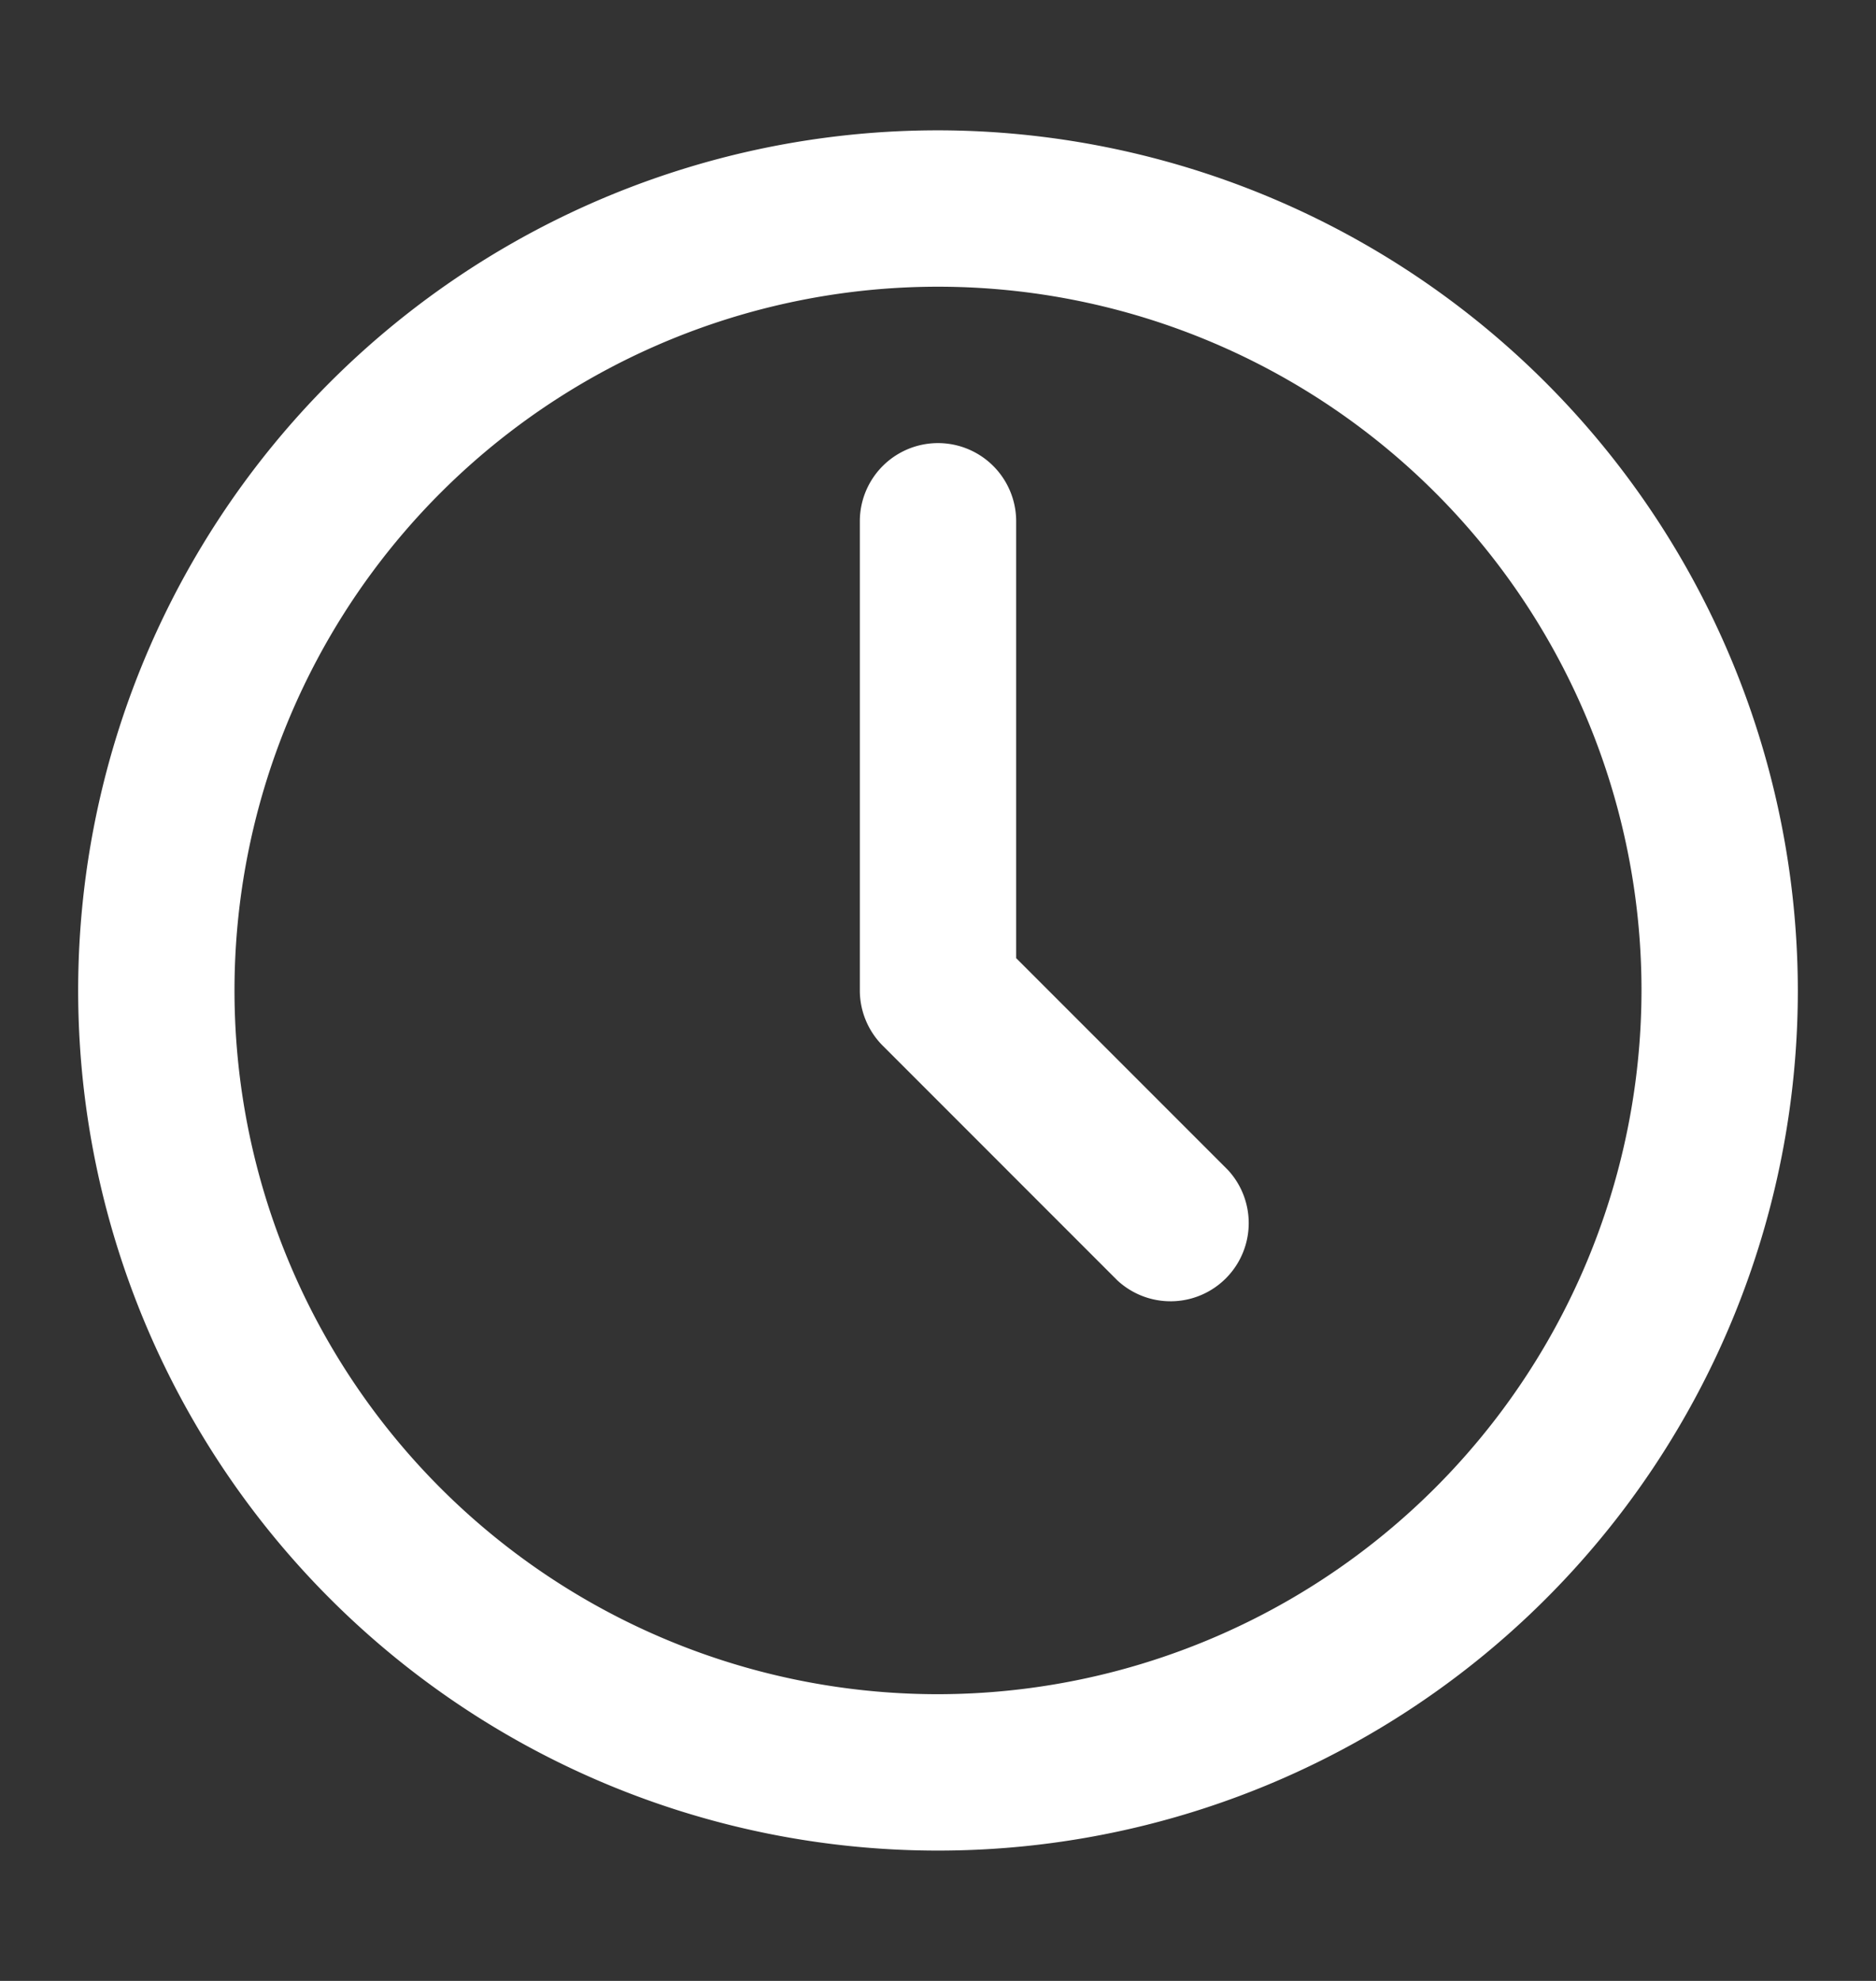 <svg width="18" height="19" fill="none" xmlns="http://www.w3.org/2000/svg"><rect width="100%" height="100%" fill="#333333" stroke="none"/><path d="M9 1.25a8.25 8.25 0 1 0 8.25 8.25A8.26 8.26 0 0 0 9 1.25zm0 15a6.75 6.75 0 1 1 6.75-6.75A6.758 6.758 0 0 1 9 16.25z" fill="#fff"/><path d="M9.75 9.19V5a.75.75 0 0 0-1.5 0v4.5c0 .199.08.39.22.53l2.25 2.25a.75.75 0 0 0 1.06-1.06L9.75 9.19z" fill="#fff"/></svg>